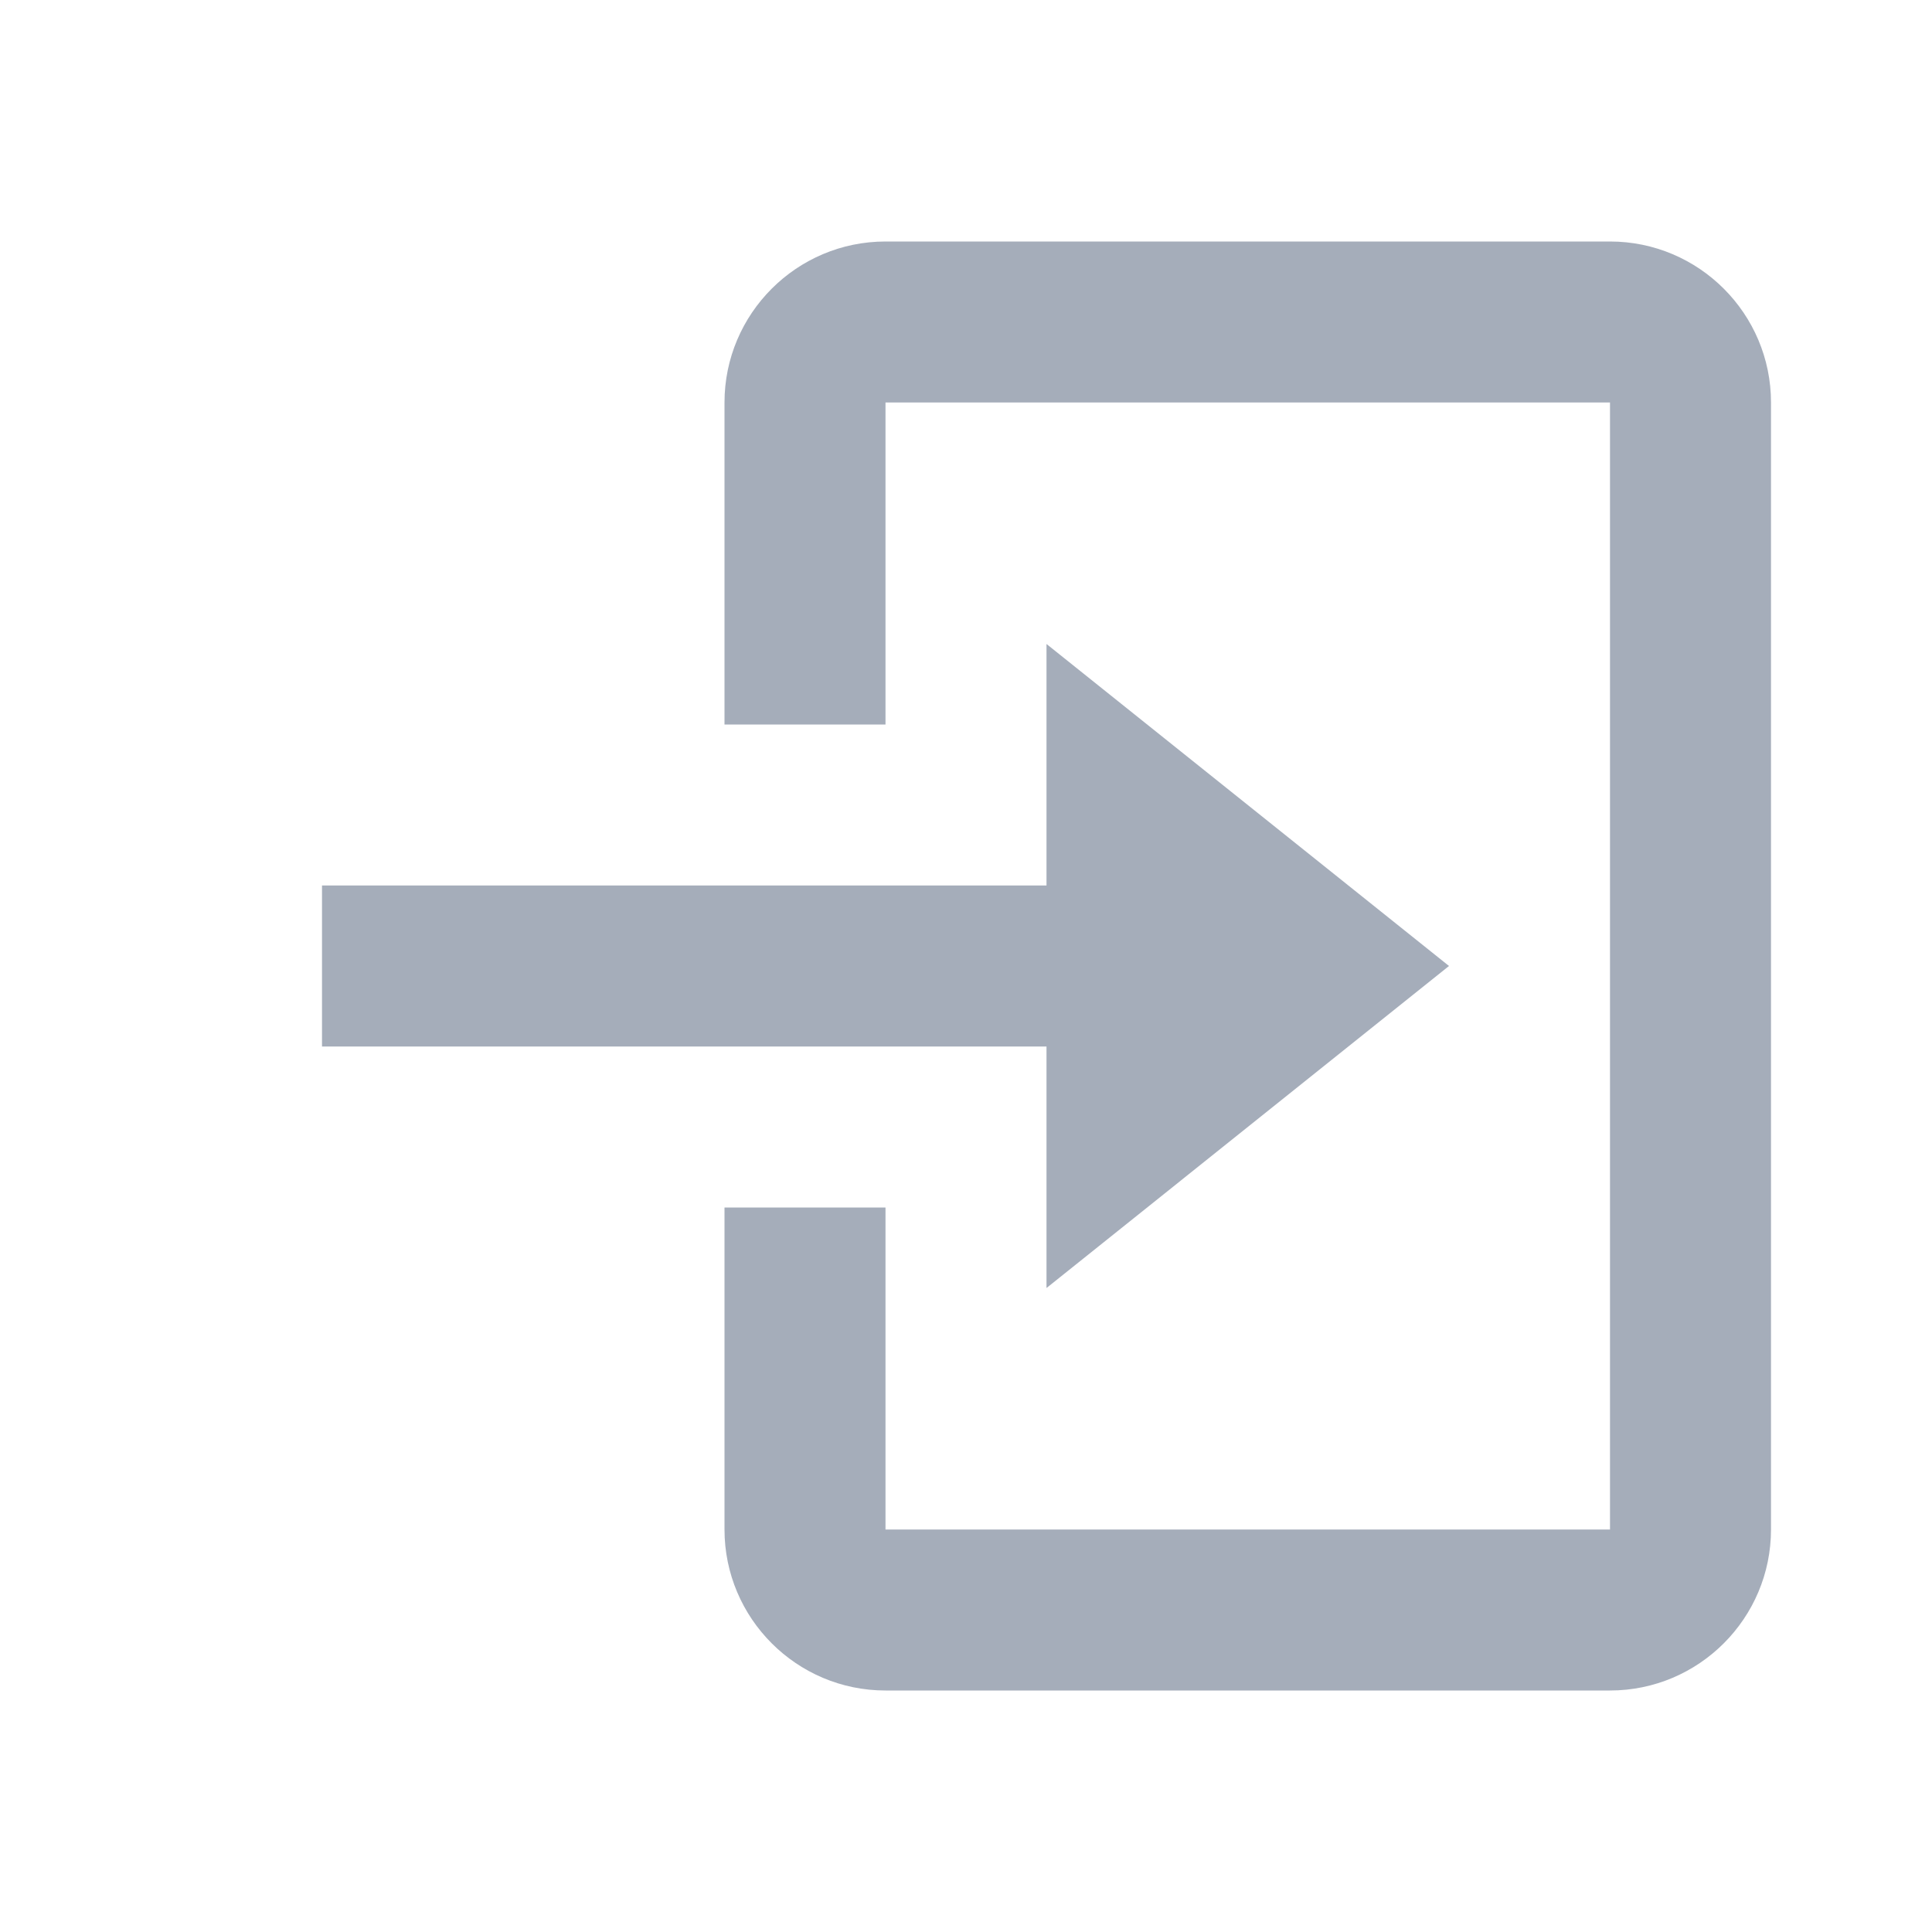 <svg width="24" height="24" viewBox="0 0 24 24" fill="none" xmlns="http://www.w3.org/2000/svg">
    <path d="M13 16L18 12L13 8V11H4V13H13V16Z" fill="#A5ADBA"/>
    <path d="M20 3H11C9.897 3 9 3.897 9 5V9H11V5H20V19H11V15H9V19C9 20.103 9.897 21 11 21H20C21.103 21 22 20.103 22 19V5C22 3.897 21.103 3 20 3Z" fill="#A5ADBA"/>
</svg>